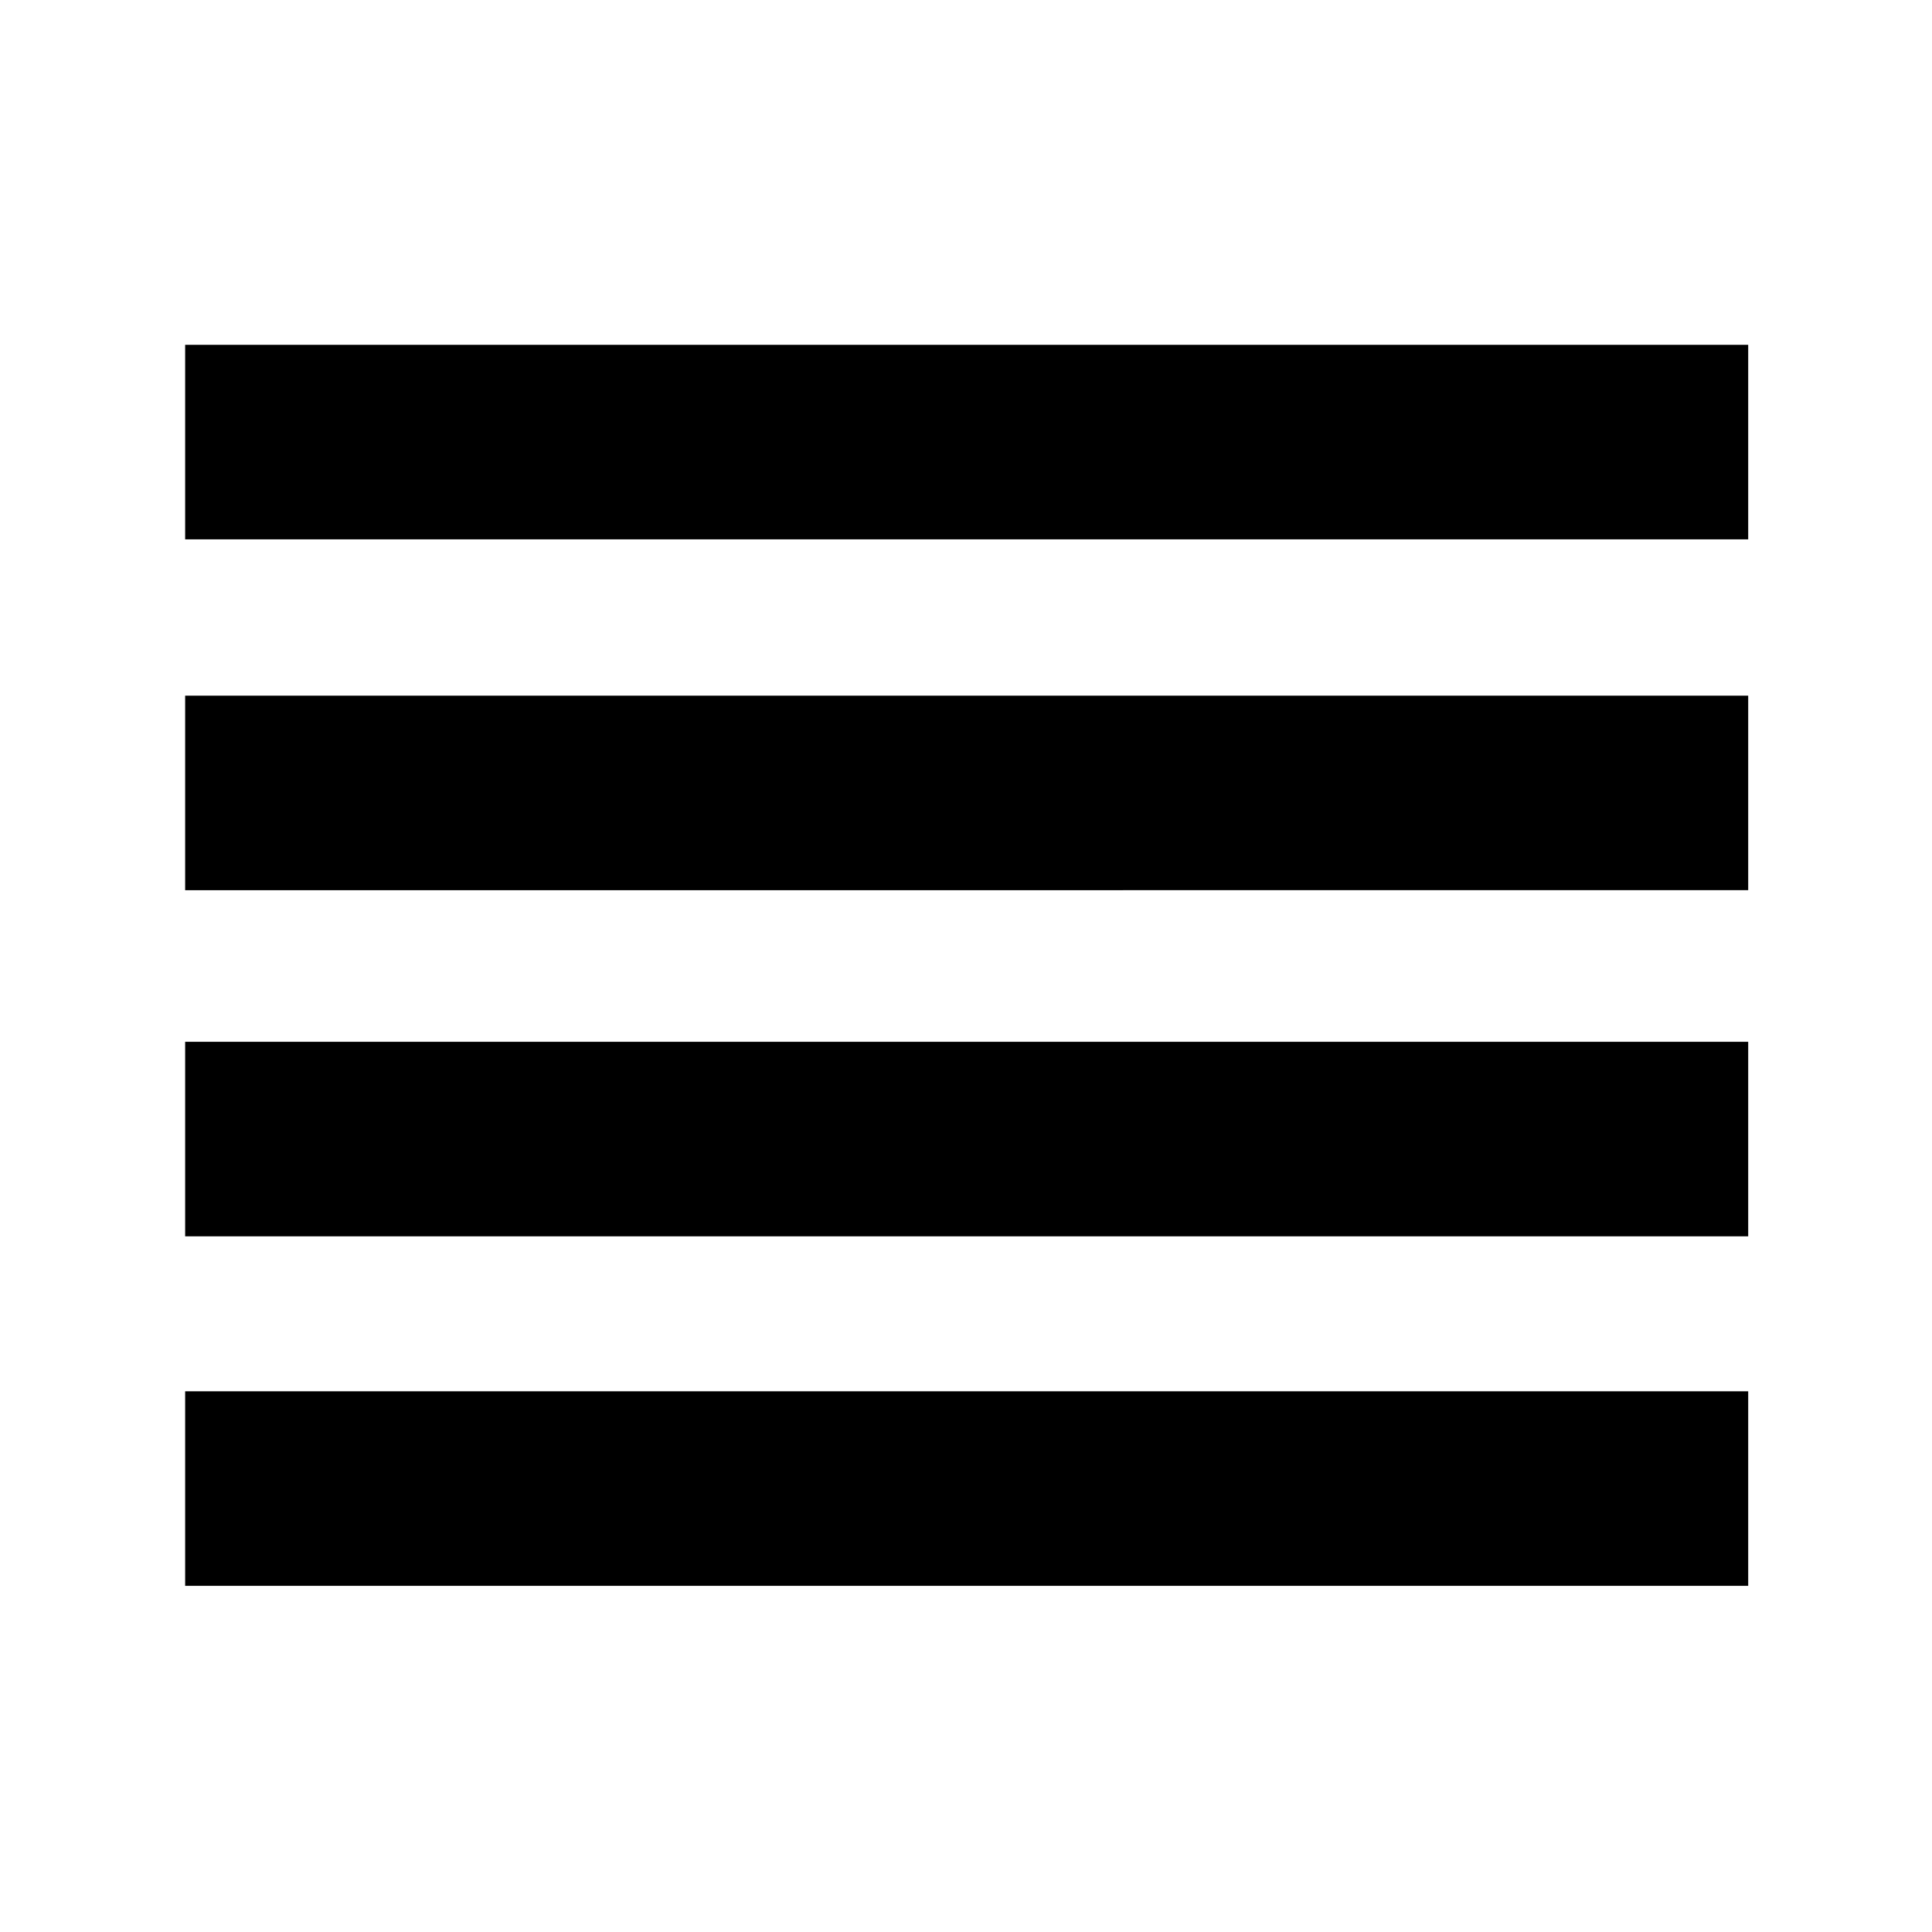 <svg xmlns="http://www.w3.org/2000/svg" height="40" viewBox="0 -960 960 960" width="40"><path d="M92-172v-96.67h776.67V-172H92Zm0-173.67v-96.66h776.67v96.66H92Zm0-172v-96.66h776.67v96.66H92ZM92-692v-96.67h776.67V-692H92Z"/></svg>
